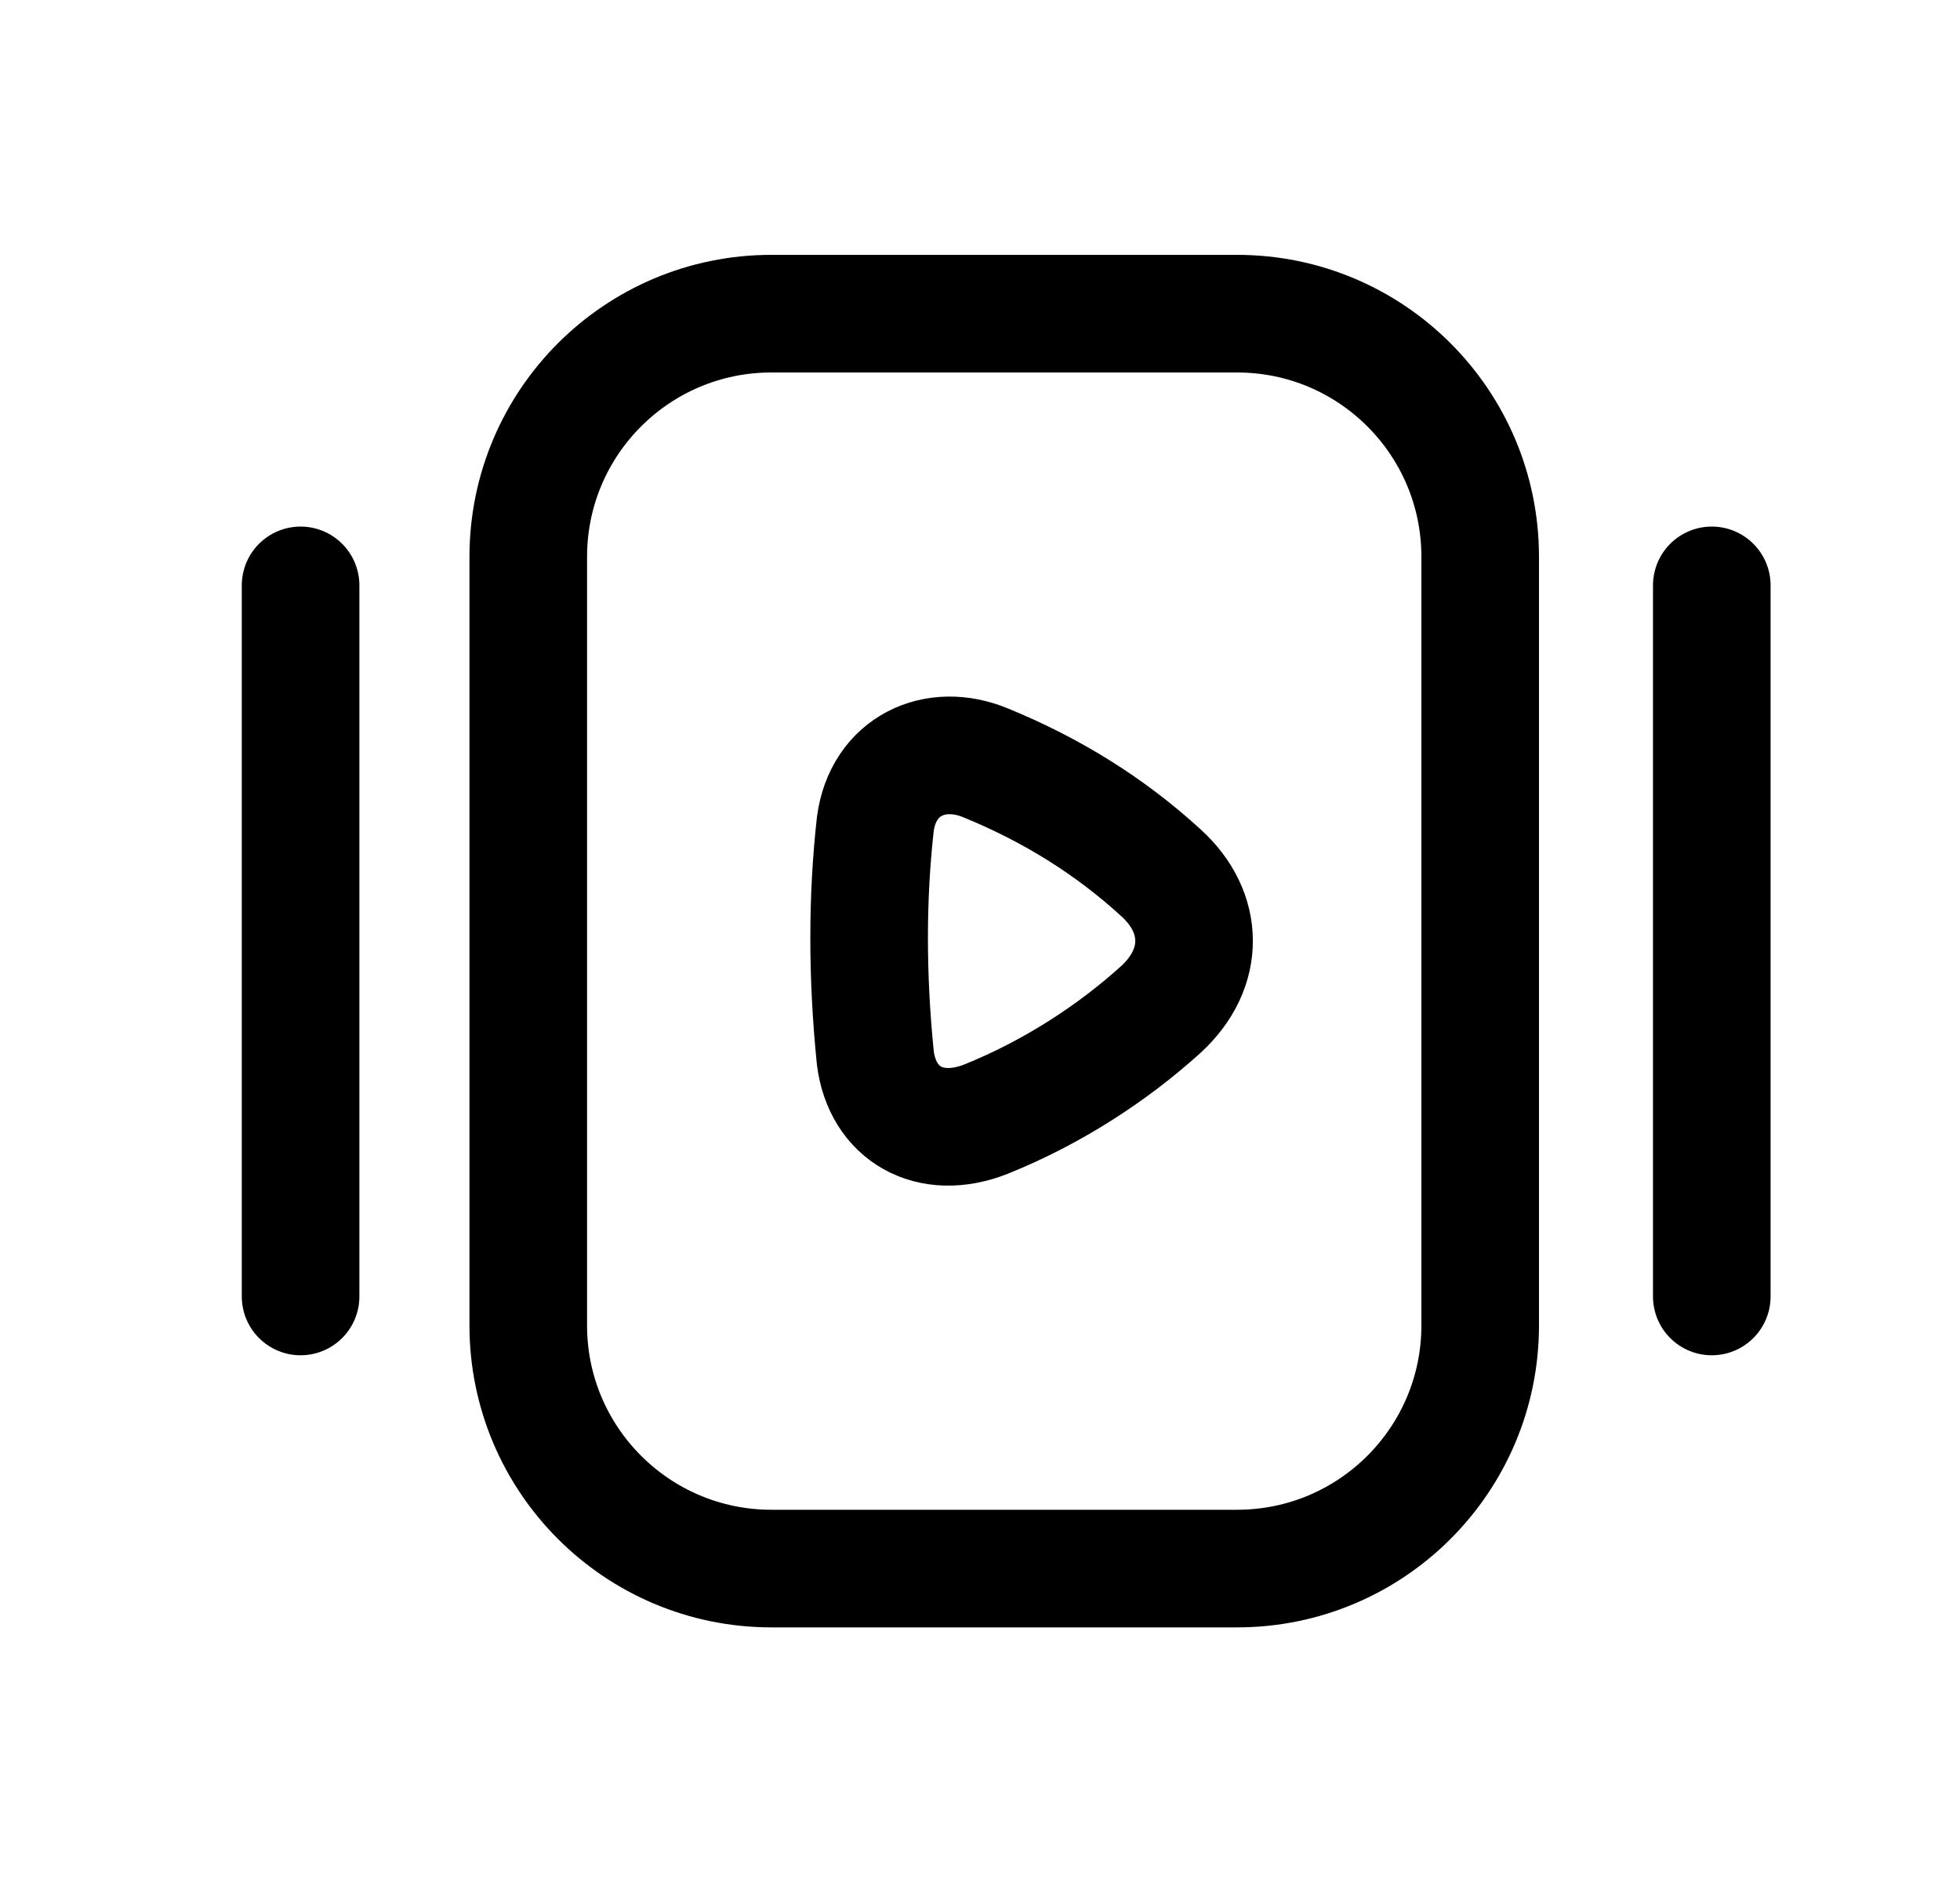 <svg width="25" height="24" viewBox="0 0 25 24" fill="none" xmlns="http://www.w3.org/2000/svg">
<path d="M15.779 20.003H9.839C8.127 20.003 6.738 18.614 6.738 16.902V7.101C6.738 5.388 8.127 4 9.839 4H15.779C17.492 4 18.88 5.388 18.88 7.101V16.902C18.88 18.614 17.492 20.003 15.779 20.003Z" stroke="black" stroke-width="1.5" stroke-linecap="round" stroke-linejoin="round"/>
<path d="M3.834 7.465V16.533" stroke="black" stroke-width="1.5" stroke-linecap="round" stroke-linejoin="round"/>
<path d="M21.834 7.465V16.533" stroke="black" stroke-width="1.5" stroke-linecap="round" stroke-linejoin="round"/>
<path fill-rule="evenodd" clip-rule="evenodd" d="M14.809 12.871C14.193 13.429 13.425 13.93 12.578 14.271C11.857 14.556 11.254 14.201 11.165 13.491C11.059 12.445 11.06 11.443 11.165 10.508C11.263 9.77 11.927 9.457 12.578 9.731C13.411 10.072 14.159 10.535 14.809 11.131C15.365 11.635 15.377 12.349 14.809 12.871Z" stroke="black" stroke-width="1.5" stroke-linecap="round" stroke-linejoin="round"/>
</svg>